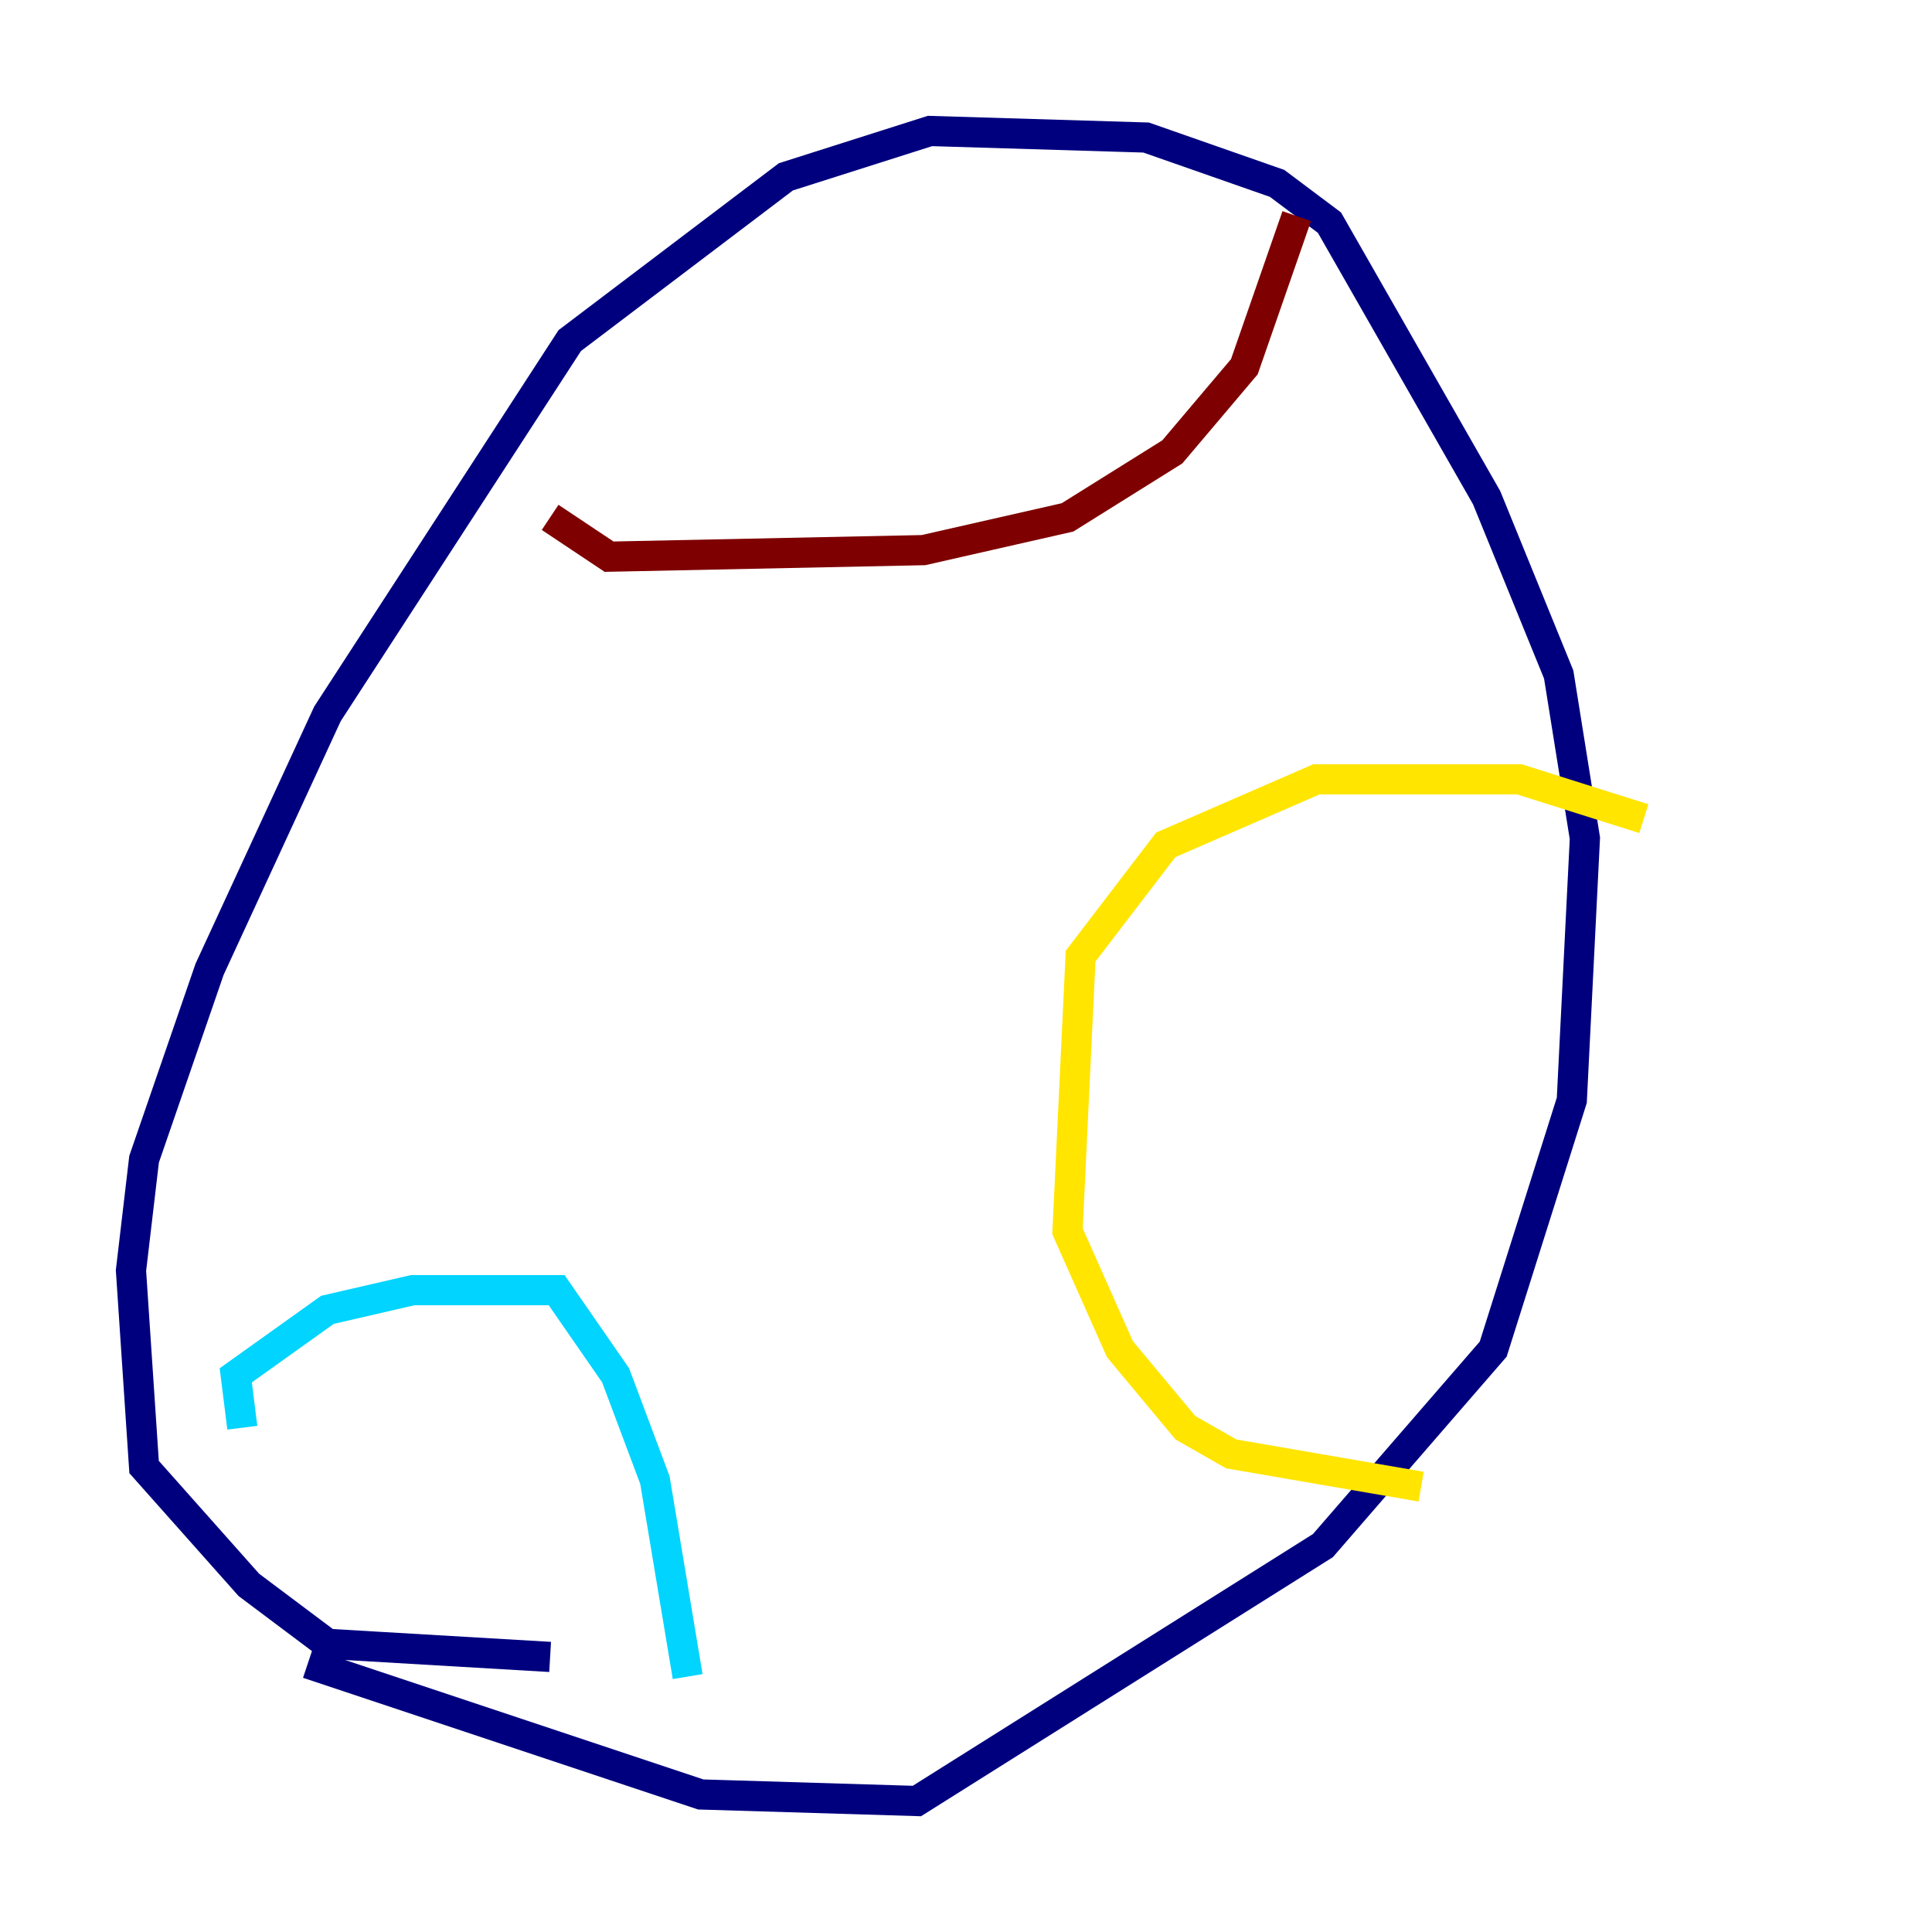 <?xml version="1.0" encoding="utf-8" ?>
<svg baseProfile="tiny" height="128" version="1.2" viewBox="0,0,128,128" width="128" xmlns="http://www.w3.org/2000/svg" xmlns:ev="http://www.w3.org/2001/xml-events" xmlns:xlink="http://www.w3.org/1999/xlink"><defs /><polyline fill="none" points="20.393,110.21 46.427,118.888 60.746,119.322 87.647,102.4 98.929,89.383 104.136,72.895 105.003,55.539 103.268,44.691 98.495,32.976 88.081,14.752 84.61,12.149 75.932,9.112 61.614,8.678 52.068,11.715 37.749,22.563 21.695,47.295 13.885,64.217 9.546,76.8 8.678,84.176 9.546,97.193 16.488,105.003 21.695,108.909 36.447,109.776" stroke="#00007f" stroke-width="2" /><polyline fill="none" points="16.054,94.59 15.62,91.119 21.695,86.78 27.336,85.478 36.881,85.478 40.786,91.119 43.39,98.061 45.559,111.078" stroke="#00d4ff" stroke-width="2" /><polyline fill="none" points="94.156,98.495 81.573,96.325 78.536,94.59 74.197,89.383 70.725,81.573 71.593,63.349 77.234,55.973 87.214,51.634 100.664,51.634 108.909,54.237" stroke="#ffe500" stroke-width="2" /><polyline fill="none" points="85.912,14.319 82.441,24.298 77.668,29.939 70.725,34.278 61.18,36.447 40.352,36.881 36.447,34.278" stroke="#7f0000" stroke-width="2" /></svg>